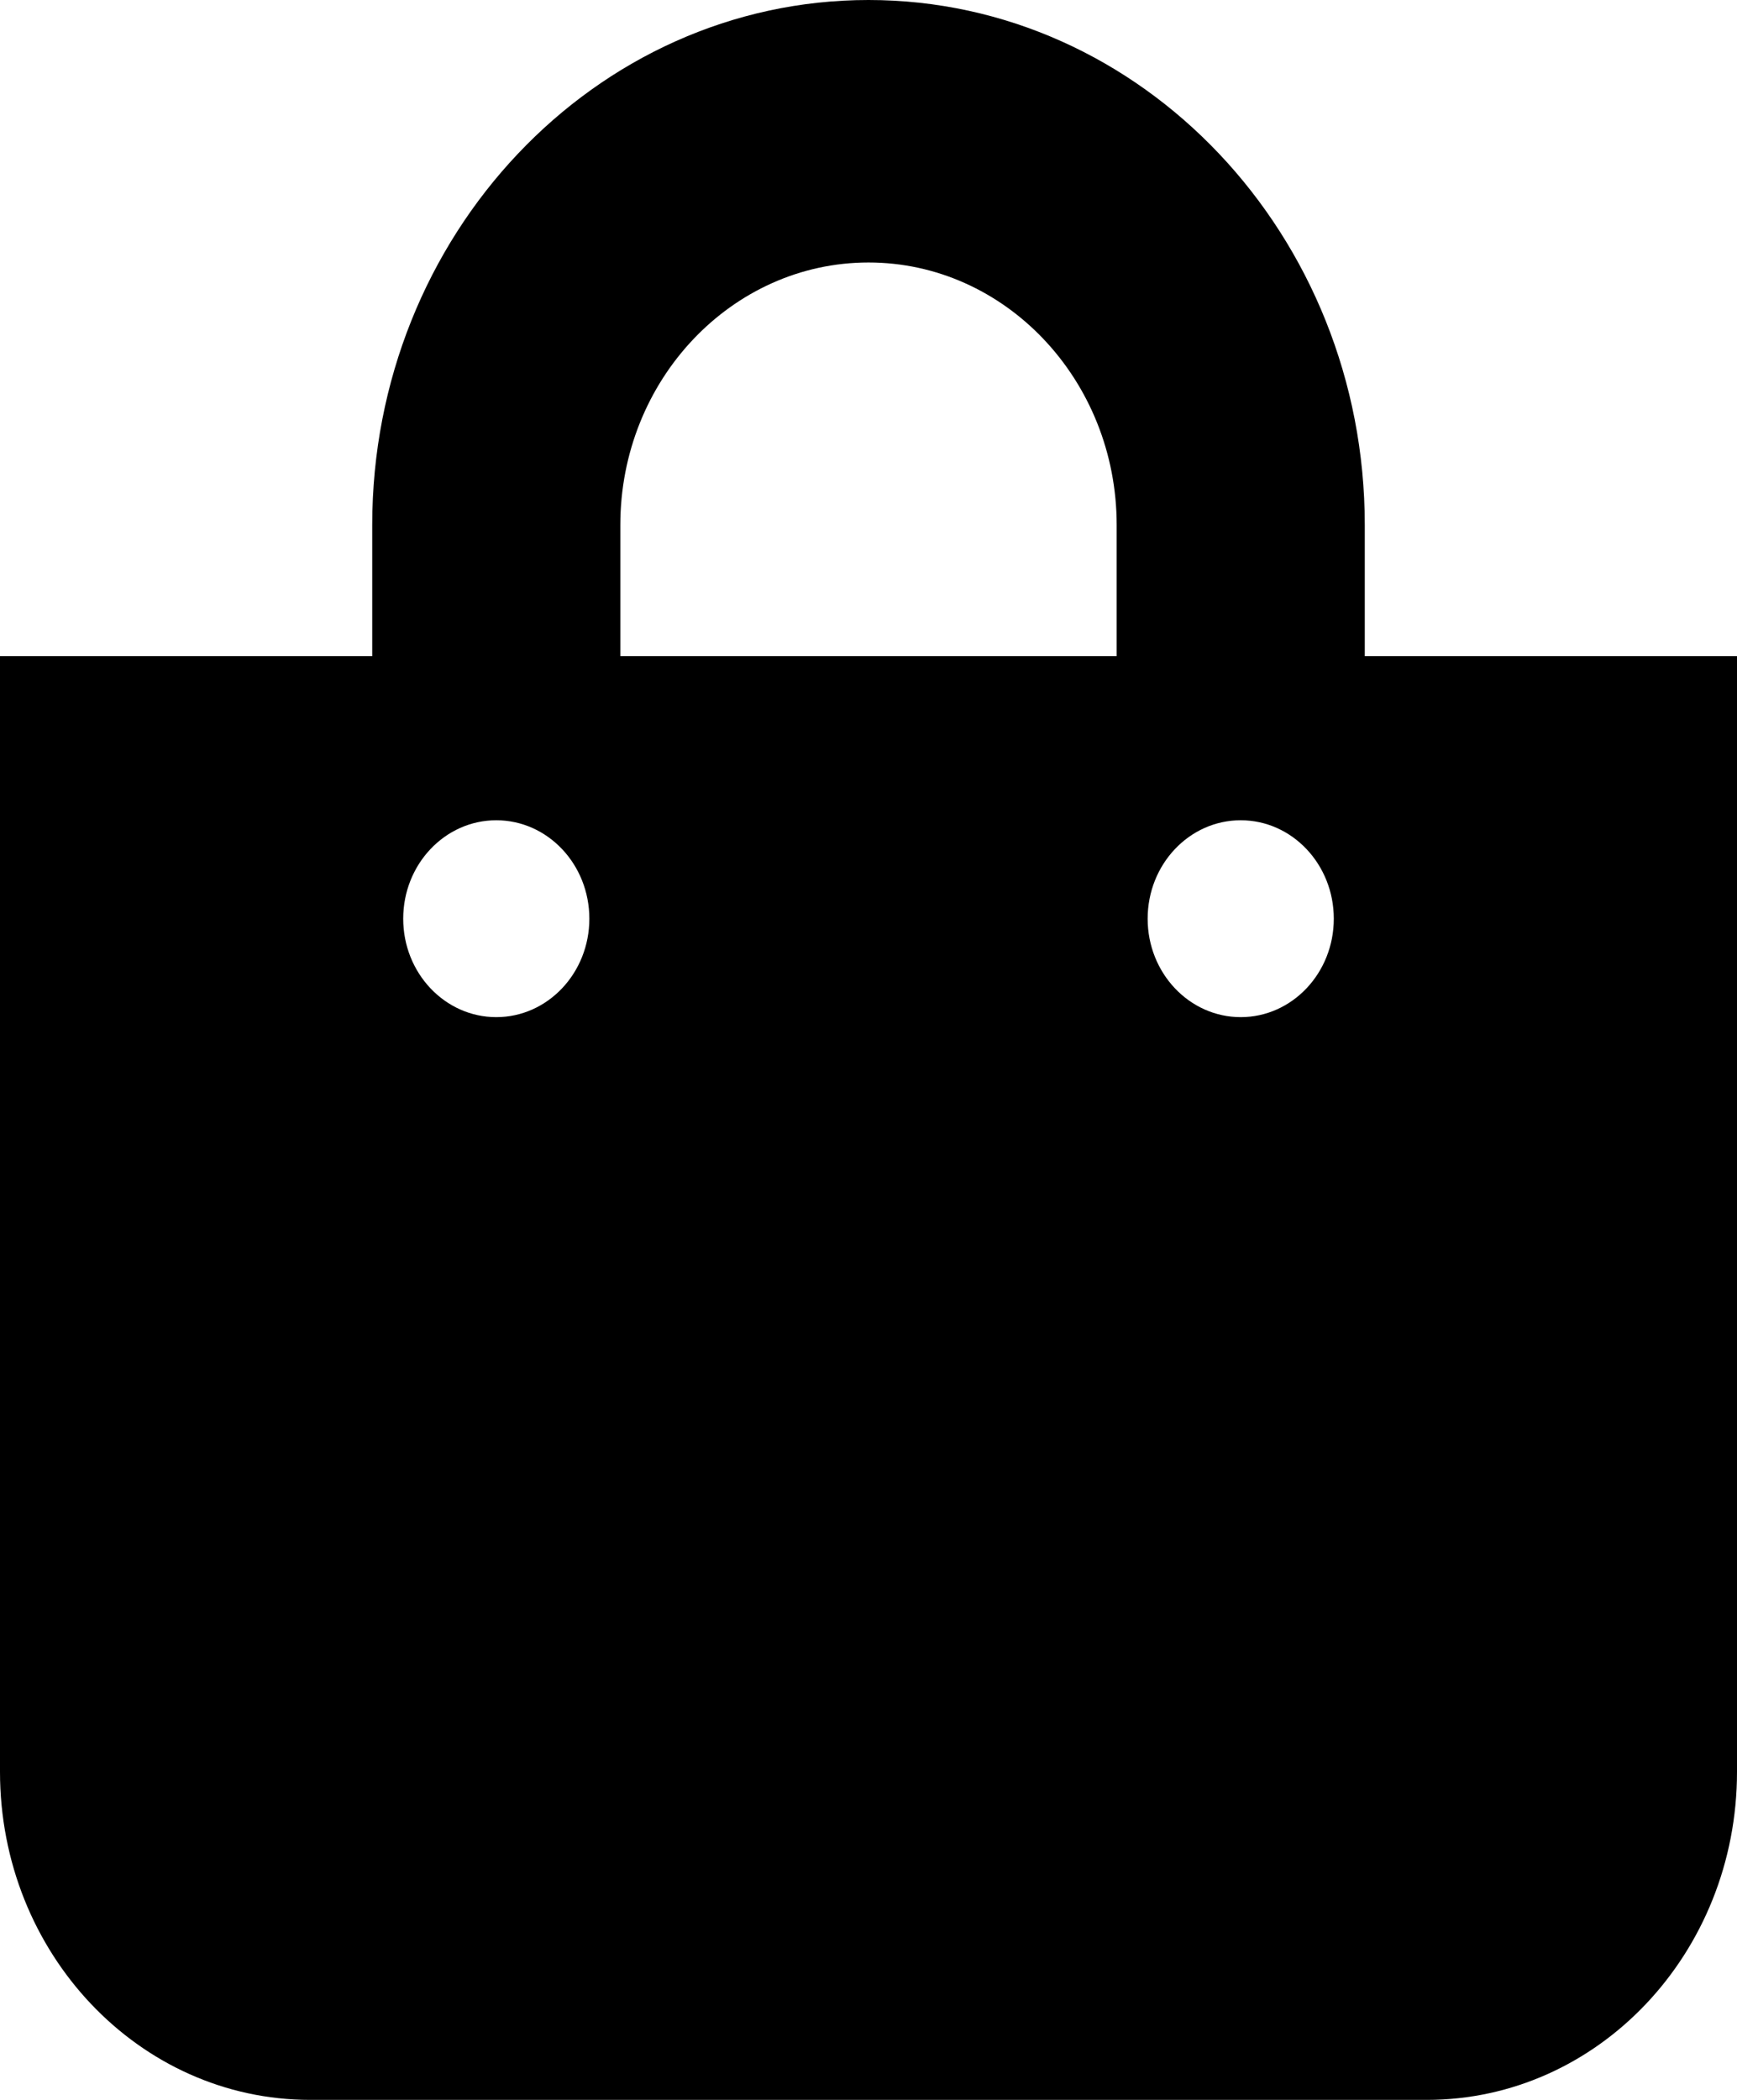<svg width="24" height="29" viewBox="0 0 24 29" fill="none" xmlns="http://www.w3.org/2000/svg">
<path d="M5.143 9.062V7.25C5.143 3.252 8.219 0 12 0C15.781 0 18.857 3.252 18.857 7.25V9.062H24V24.469C24 26.971 22.081 29 19.714 29H4.286C1.919 29 0 26.971 0 24.469V9.062H5.143ZM15.429 7.25C15.429 5.251 13.89 3.625 12 3.625C10.11 3.625 8.571 5.251 8.571 7.25V9.062H15.429V7.25ZM6.857 14.047C7.567 14.047 8.143 13.438 8.143 12.688C8.143 11.937 7.567 11.328 6.857 11.328C6.147 11.328 5.571 11.937 5.571 12.688C5.571 13.438 6.147 14.047 6.857 14.047ZM17.143 14.047C17.853 14.047 18.429 13.438 18.429 12.688C18.429 11.937 17.853 11.328 17.143 11.328C16.433 11.328 15.857 11.937 15.857 12.688C15.857 13.438 16.433 14.047 17.143 14.047Z" fill="black"/>
</svg>
